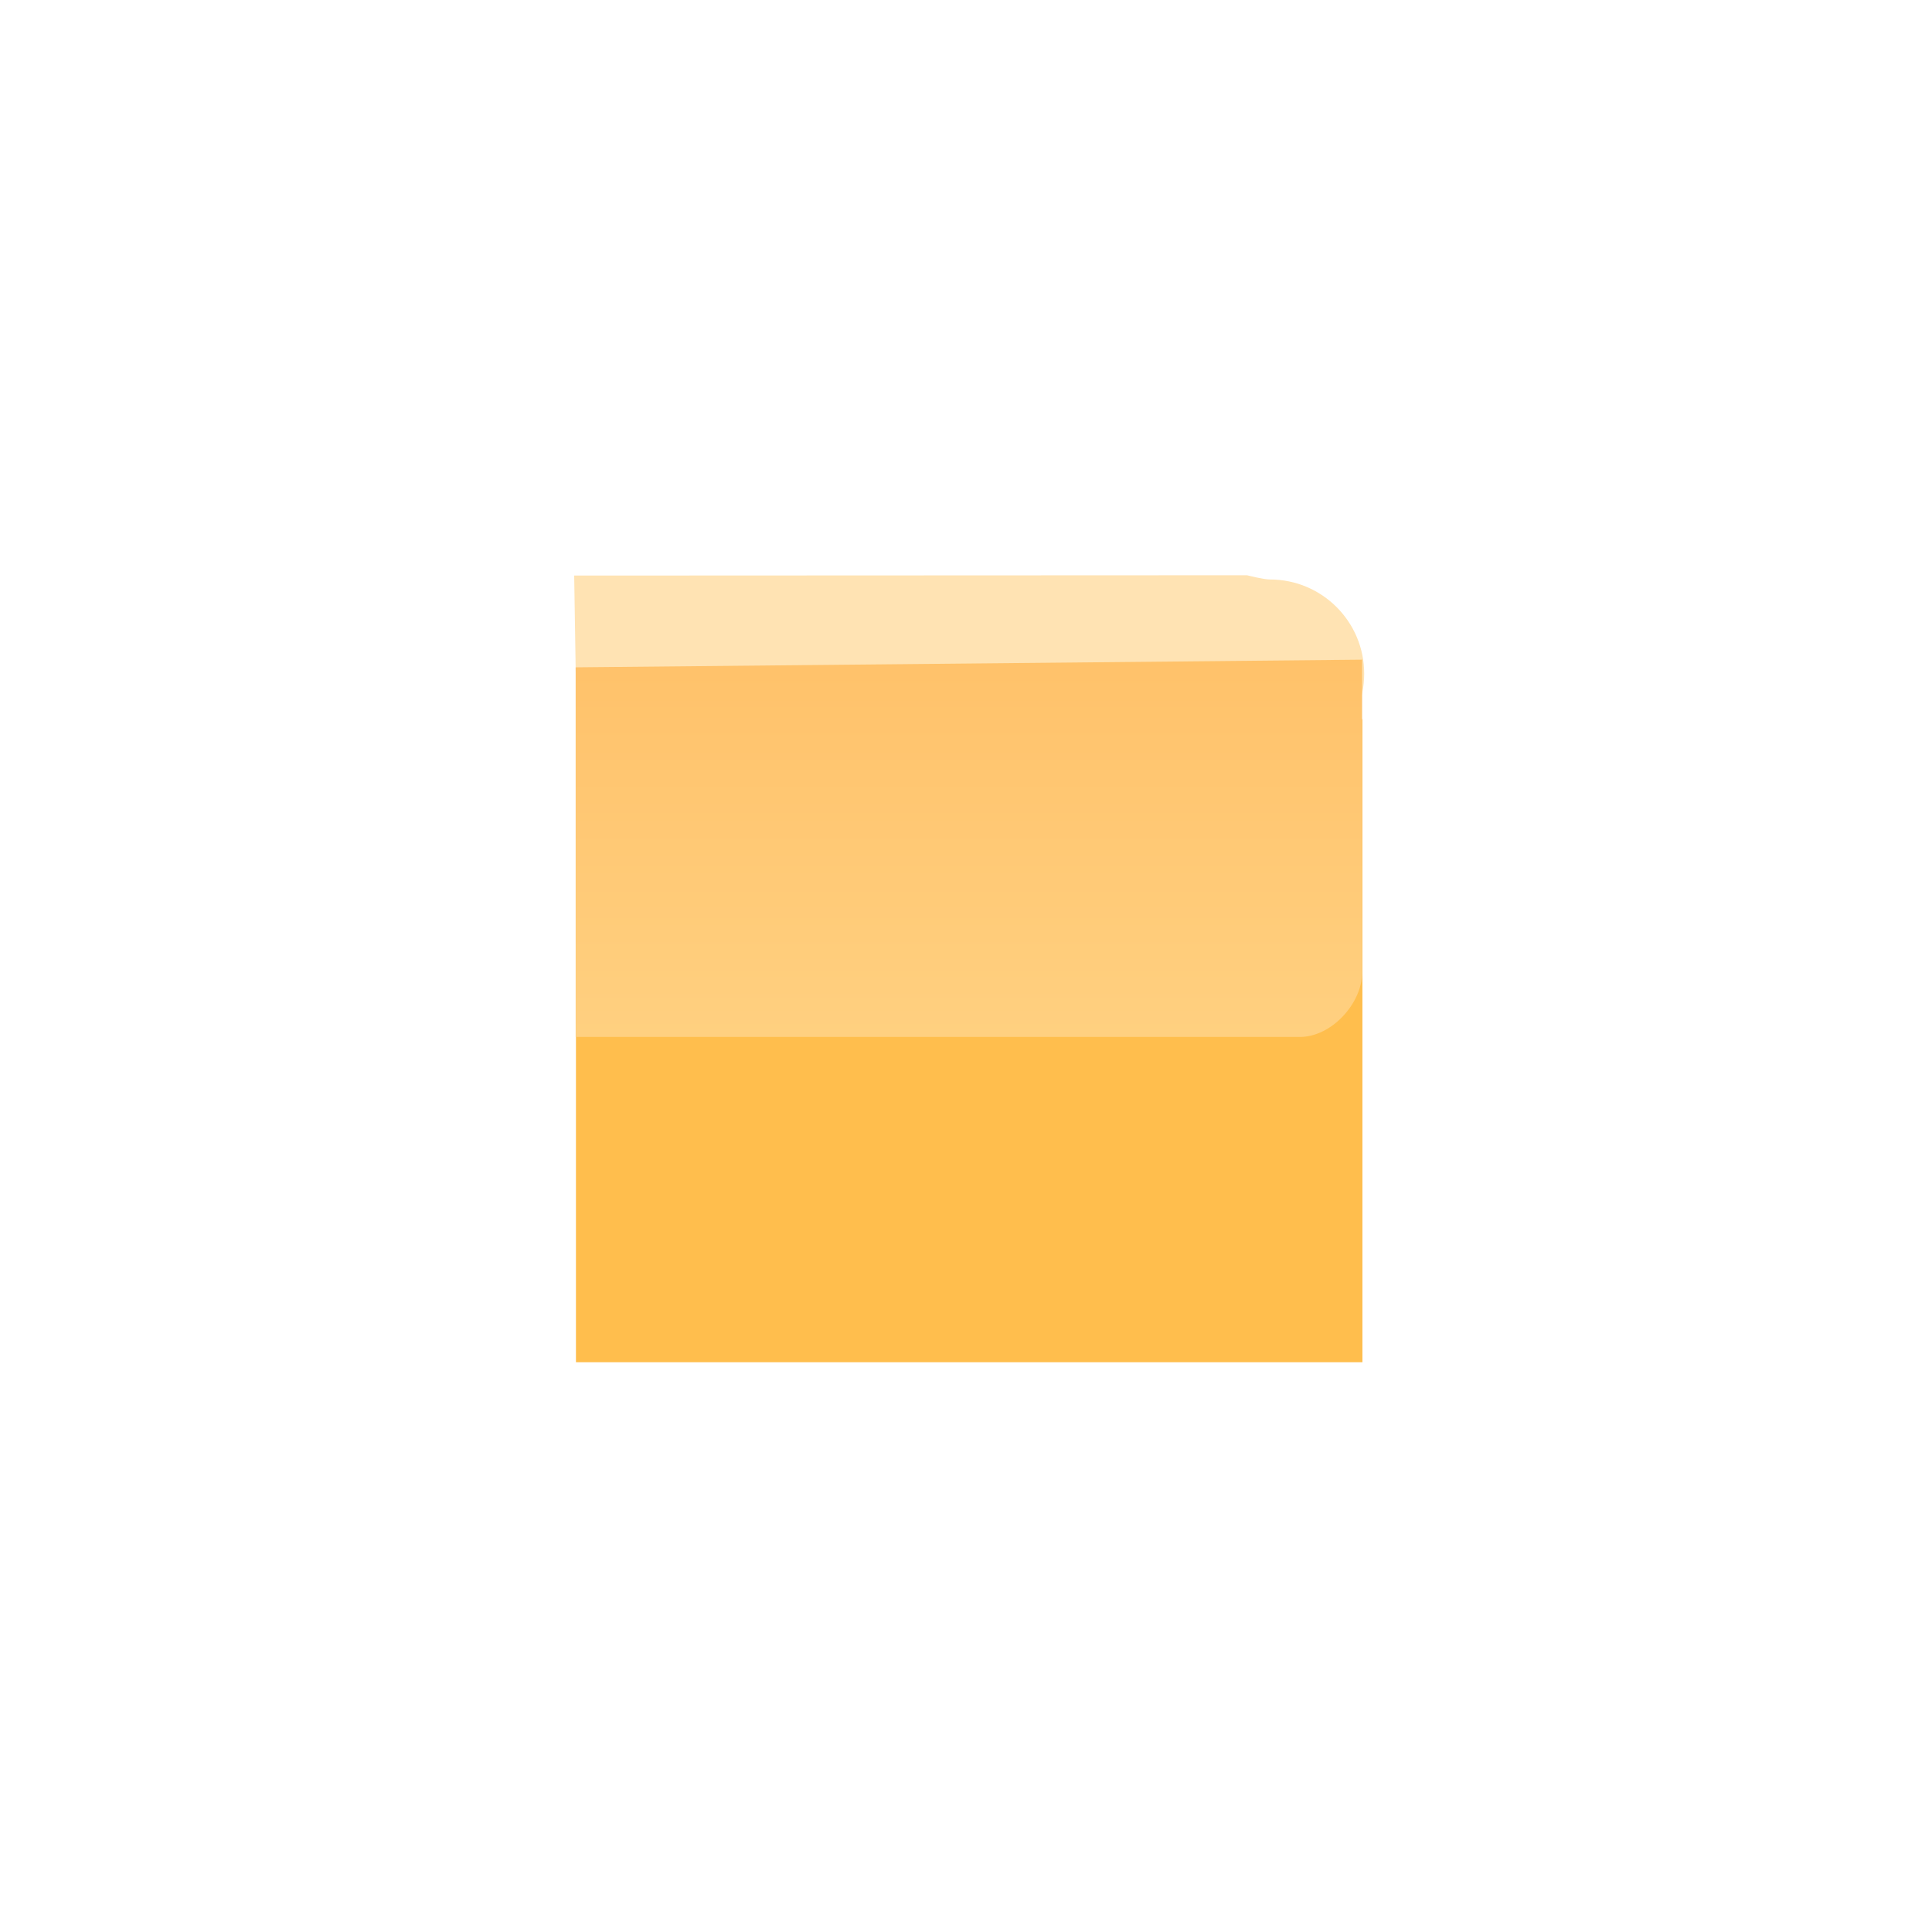 <svg version="1.1" xmlns="http://www.w3.org/2000/svg" xmlns:xlink="http://www.w3.org/1999/xlink" width="19.684" height="19.684" viewBox="0,0,19.684,19.684"><defs><linearGradient x1="240.044" y1="176.155" x2="240.044" y2="180.723" gradientUnits="userSpaceOnUse" id="color-1"><stop offset="0" stop-color="#ffbf66"/><stop offset="1" stop-color="#ffd080"/></linearGradient><linearGradient x1="240.029" y1="176.155" x2="240.029" y2="180.723" gradientUnits="userSpaceOnUse" id="color-2"><stop offset="0" stop-color="#ffbf66"/><stop offset="1" stop-color="#ffd080"/></linearGradient></defs><g transform="translate(-230.158,-170.158)"><g data-paper-data="{&quot;isPaintingLayer&quot;:true}" fill-rule="nonzero" stroke-linejoin="miter" stroke-miterlimit="10" stroke-dasharray="" stroke-dashoffset="0" style="mix-blend-mode: normal"><path d="M236.026,184.037v-8.013h6.536l1.477,1.466v6.547z" data-paper-data="{&quot;index&quot;:null}" fill="#ffbe4d" stroke="none" stroke-width="0" stroke-linecap="butt"/><path d="" fill="none" stroke="none" stroke-width="0" stroke-linecap="butt"/><path d="" data-paper-data="{&quot;index&quot;:null}" fill="#ffbe4d" stroke="none" stroke-width="0" stroke-linecap="butt"/><path d="" fill="none" stroke="#ffe3b3" stroke-width="1.92" stroke-linecap="round"/><path d="" data-paper-data="{&quot;index&quot;:null}" fill="url(#color-1)" stroke="none" stroke-width="0" stroke-linecap="butt"/><path d="M230.158,189.842v-19.684h19.684v19.684z" data-paper-data="{&quot;index&quot;:null}" fill="none" stroke="none" stroke-width="0" stroke-linecap="butt"/><path d="M236.008,176.022l6.856,-0.003c0,0 0.164,0.043 0.233,0.043c0.53,0 0.96,0.43 0.96,0.96c0,0.53 -0.43,0.96 -0.96,0.96c-0.053,0 -0.226,0.011 -0.226,0.011l-6.832,-0.025z" data-paper-data="{&quot;index&quot;:null}" fill="#ffe3b3" stroke="none" stroke-width="0.5" stroke-linecap="butt"/><path d="M244.036,180.066c0,0.311 -0.308,0.657 -0.636,0.657c-1.116,0 -7.377,0 -7.377,0v-3.766l8.013,-0.078c0,0 0,2.655 0,3.187z" data-paper-data="{&quot;index&quot;:null}" fill="url(#color-2)" stroke="none" stroke-width="0" stroke-linecap="butt"/></g></g></svg>
